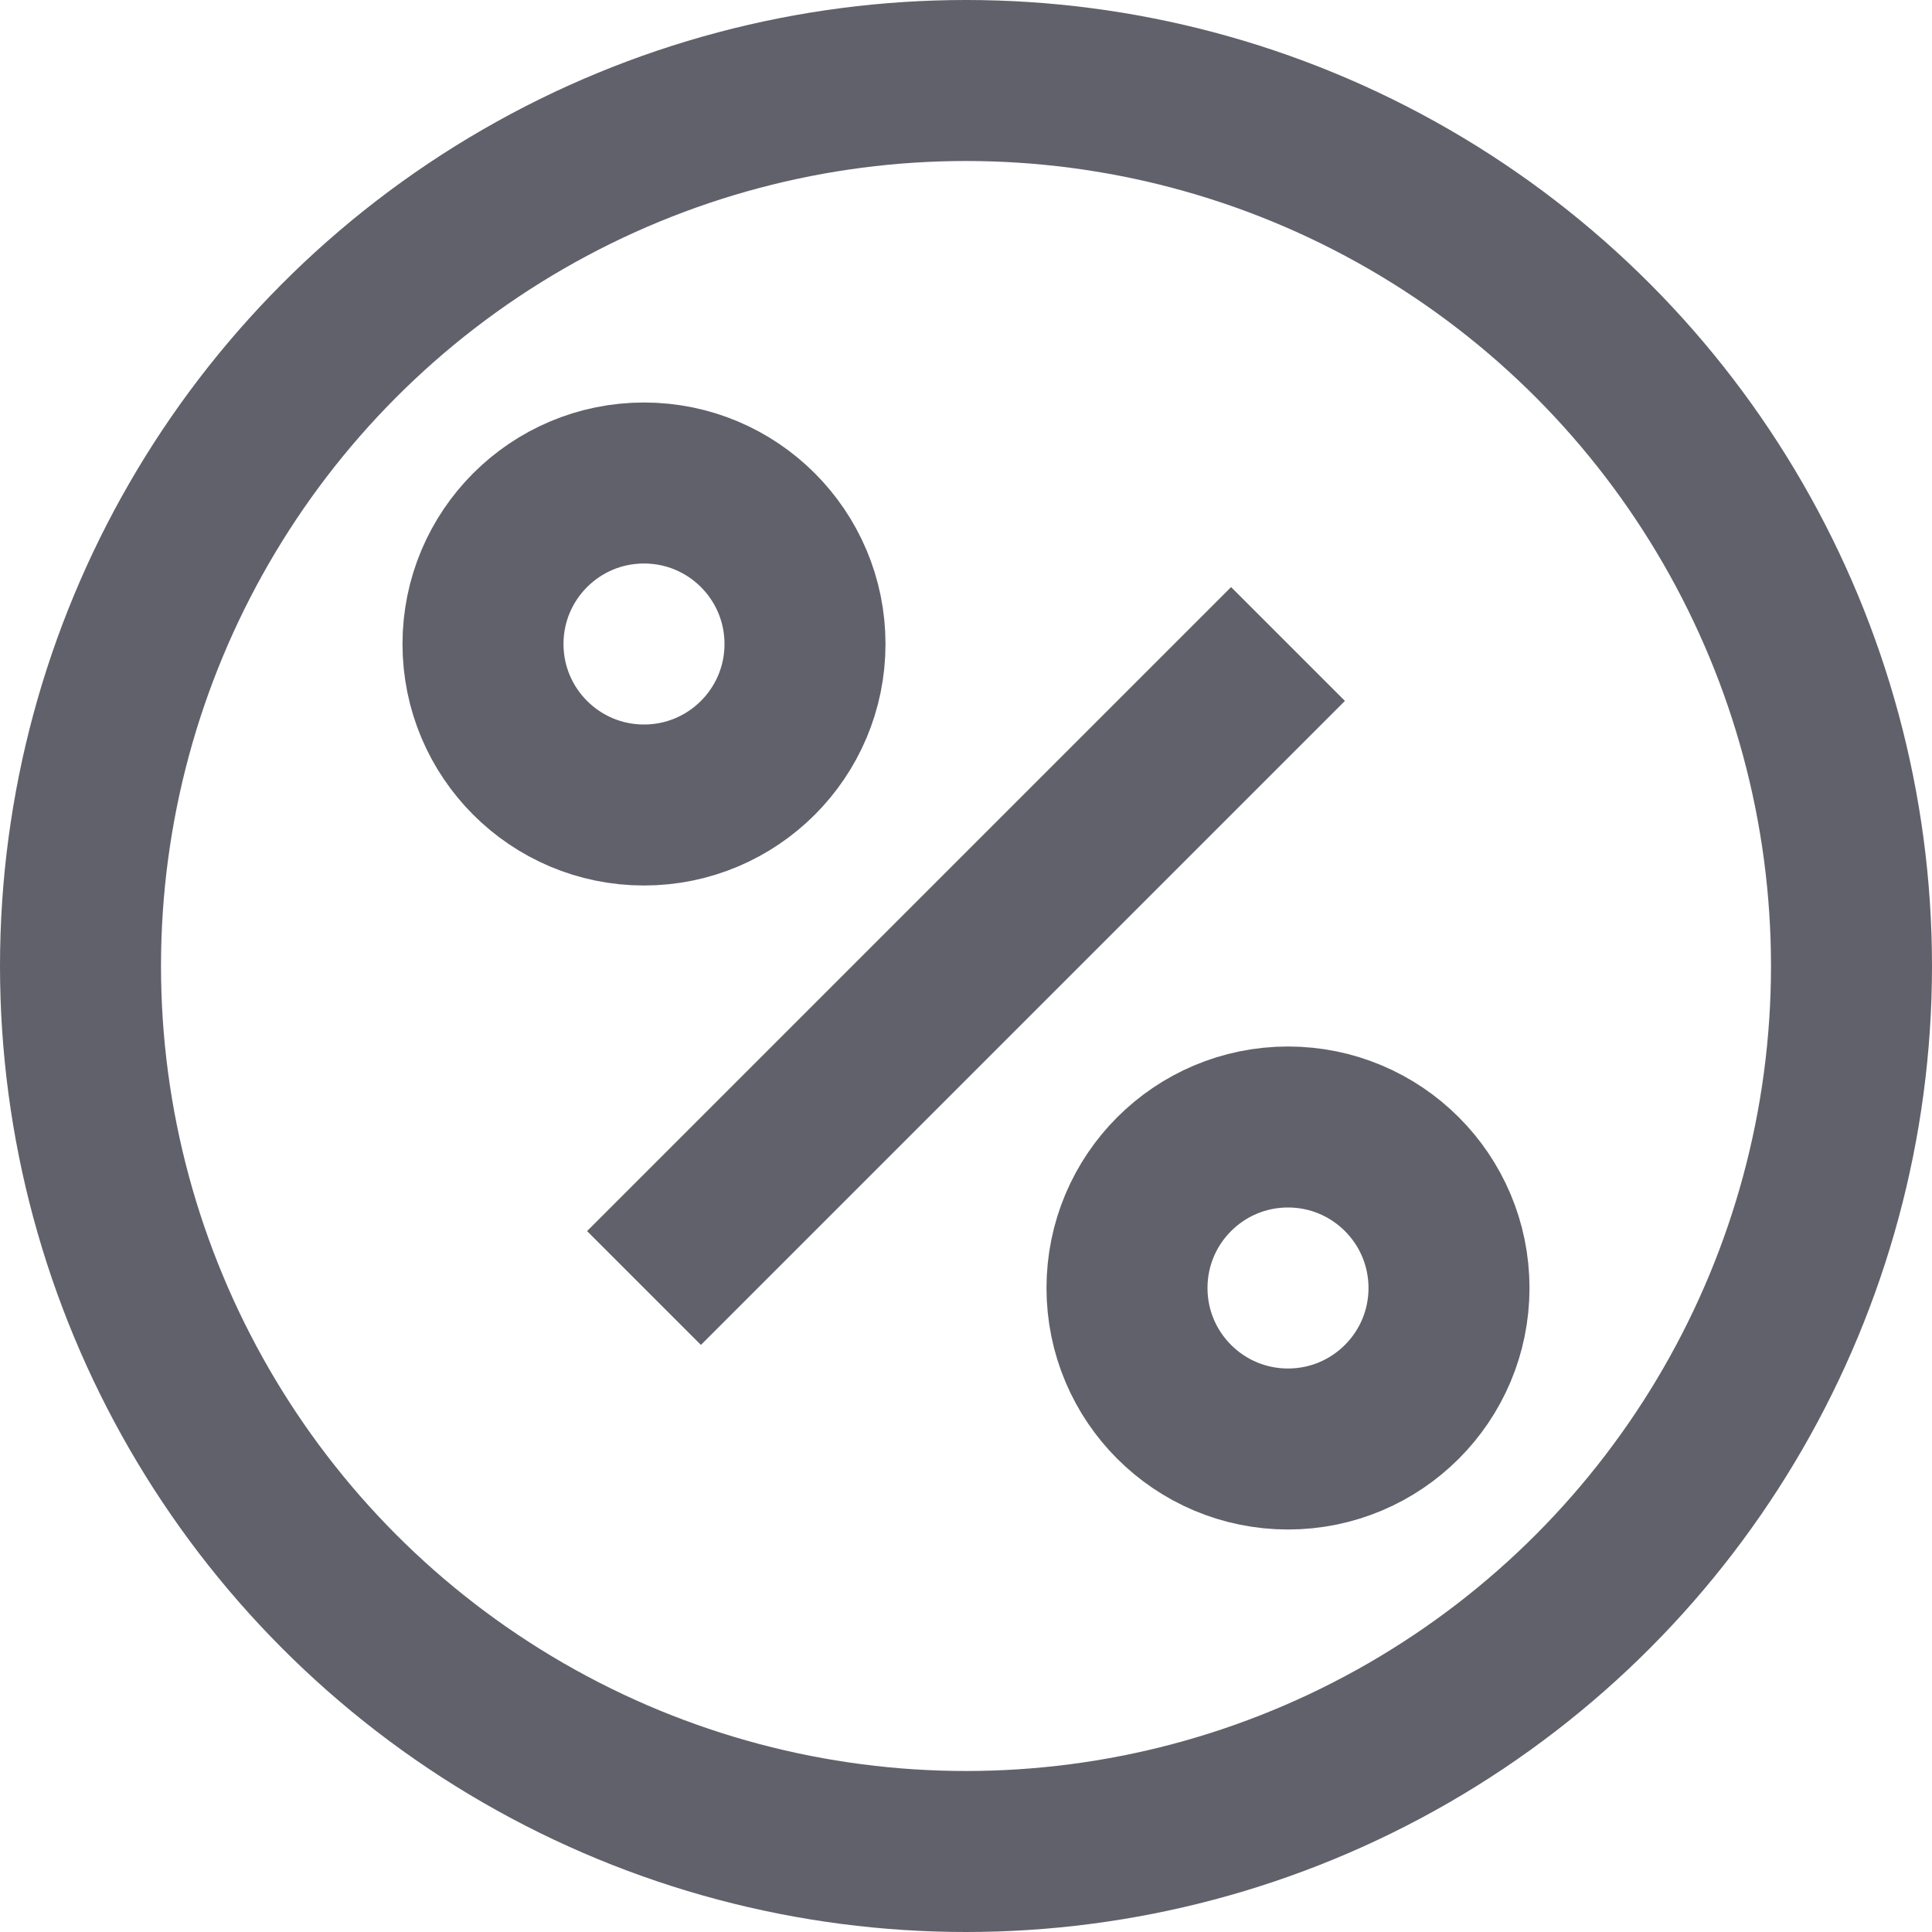 <svg xmlns="http://www.w3.org/2000/svg" height="24" width="24" viewBox="0 0 24 24"><circle fill="none" stroke="#61616b" stroke-width="2" cx="12" cy="12" r="11"></circle> <circle data-color="color-2" fill="none" stroke="#61616b" stroke-width="2" cx="8" cy="8" r="2"></circle> <circle data-color="color-2" fill="none" stroke="#61616b" stroke-width="2" cx="16" cy="16" r="2"></circle> <line data-color="color-2" fill="none" stroke="#61616b" stroke-width="2" x1="8" y1="16" x2="16" y2="8"></line></svg>